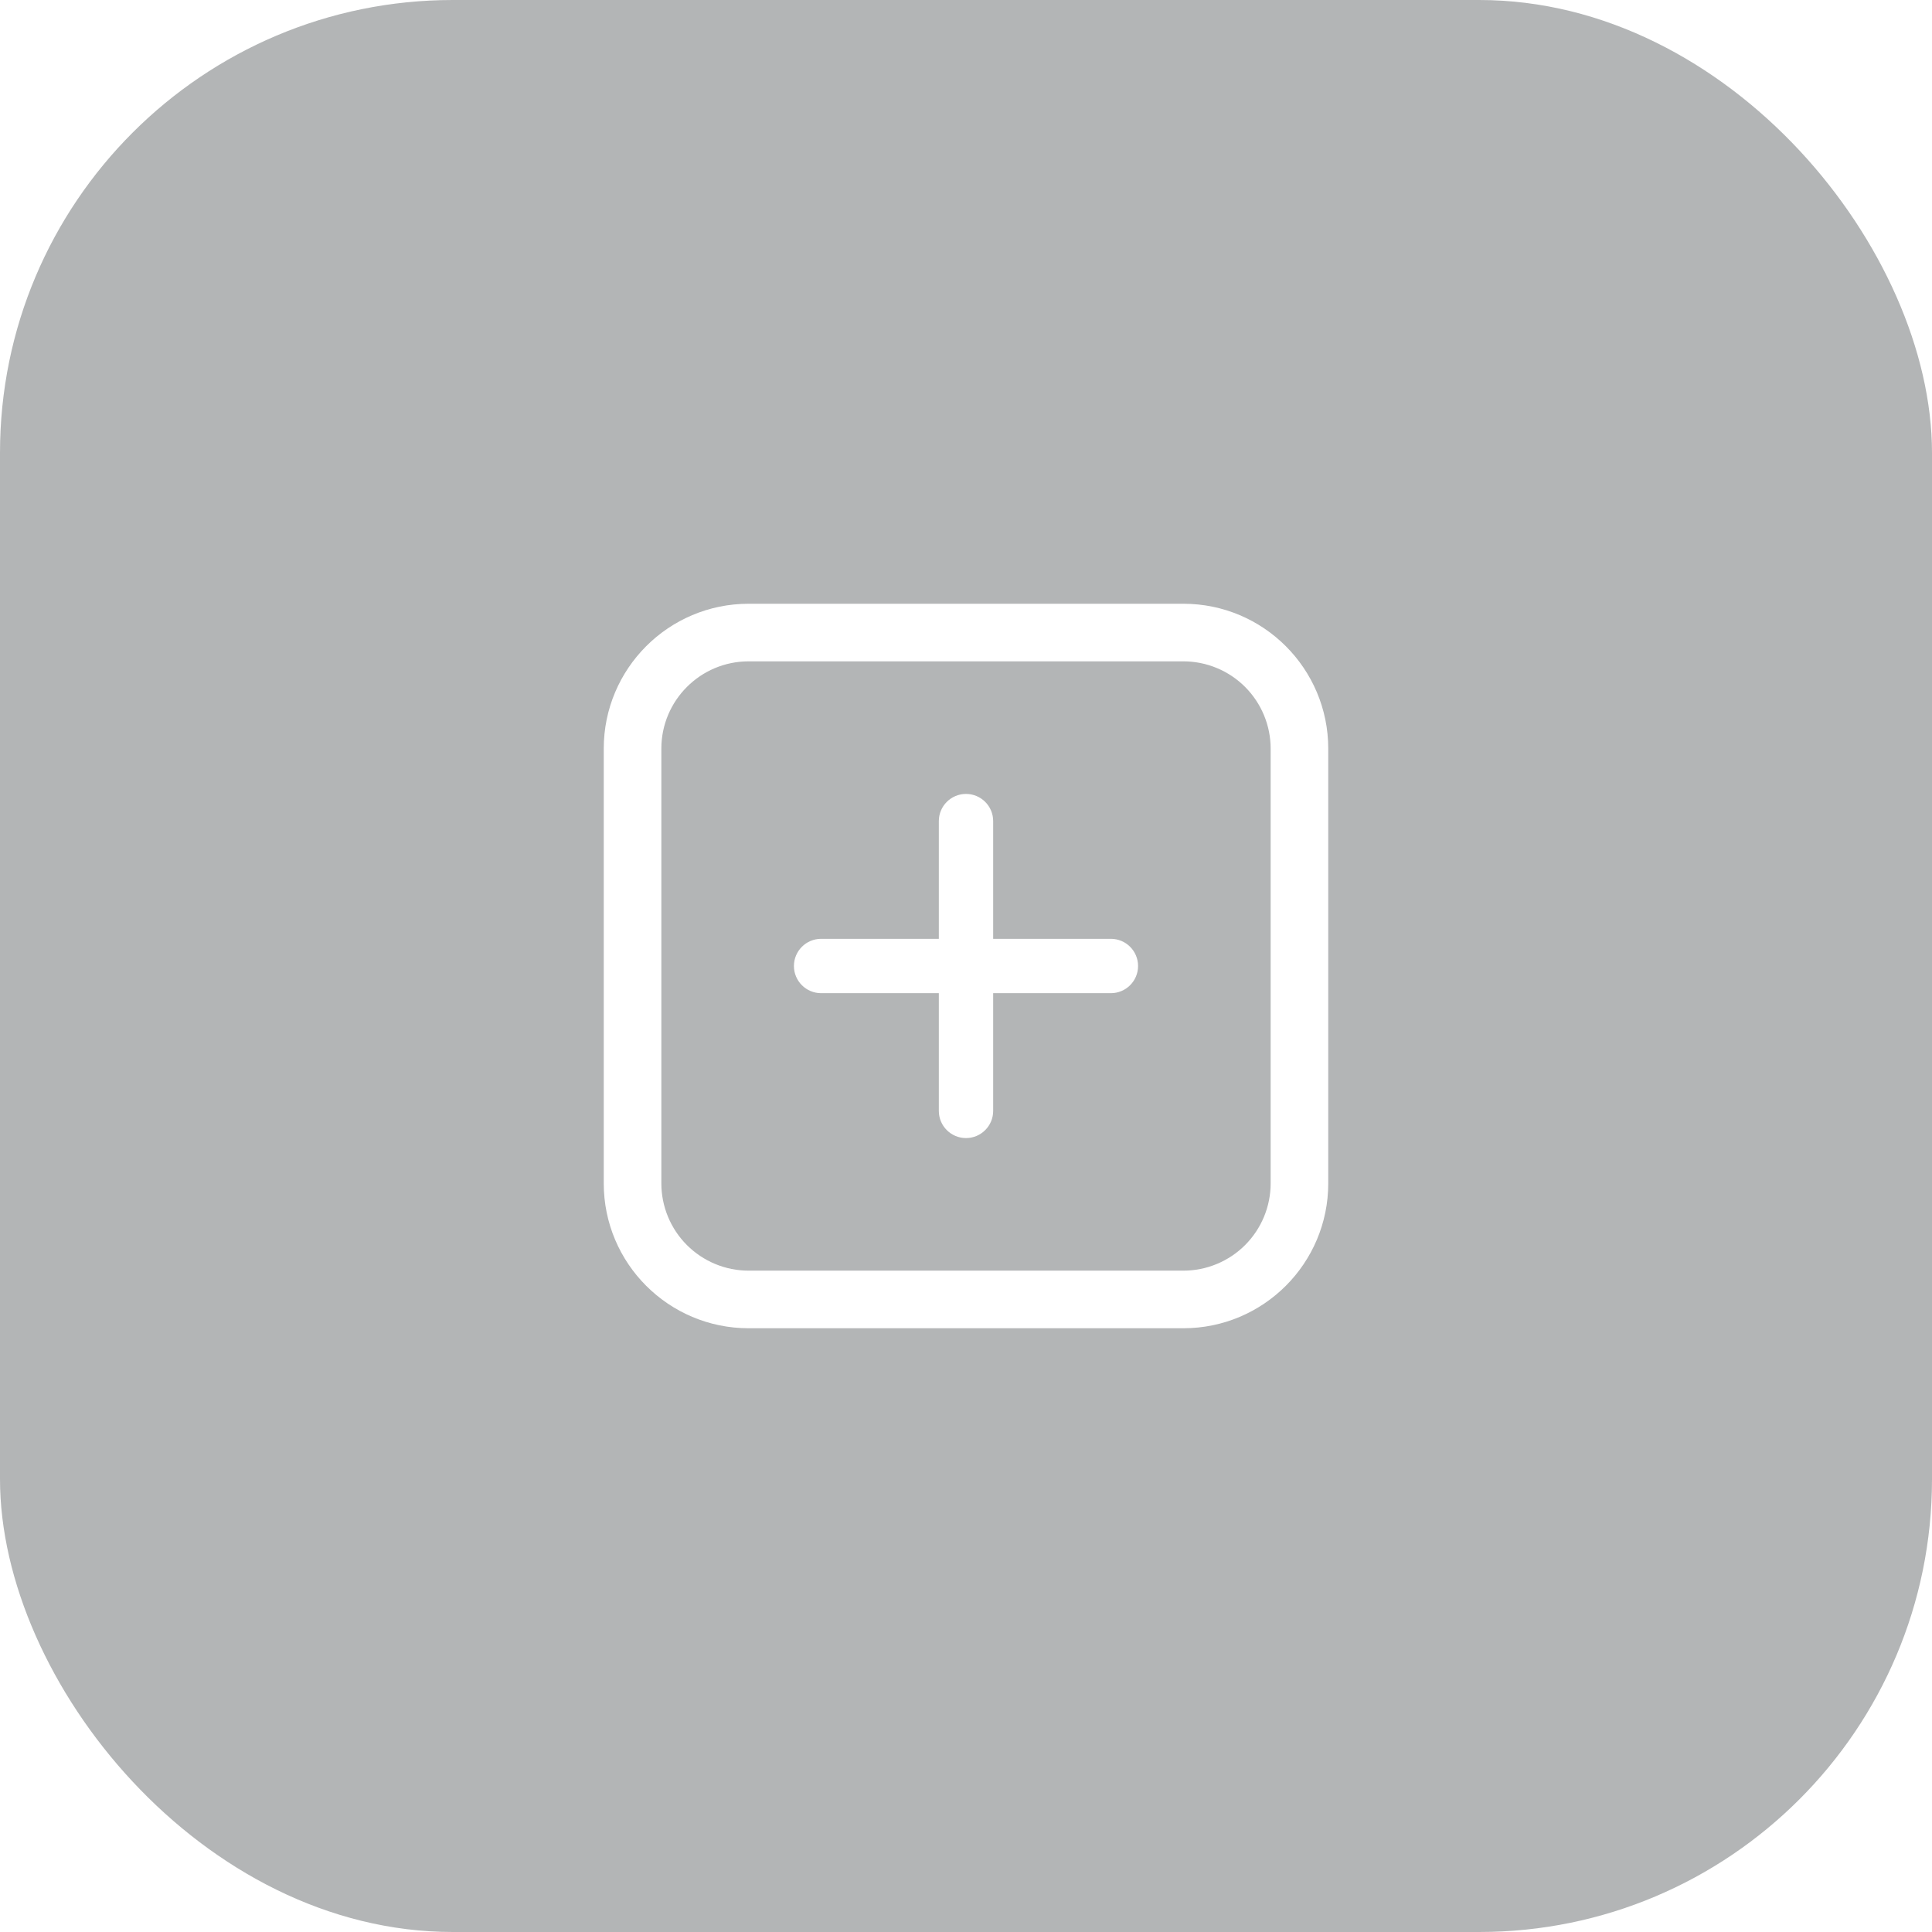<svg width="64" height="64" viewBox="0 0 64 64" fill="none" xmlns="http://www.w3.org/2000/svg">
<g id="Group 7">
<g id="Rectangle 29" filter="url(#filter0_b_56_62)">
<rect width="64" height="64" rx="15" fill="#33373B" fill-opacity="0.37"/>
</g>
<g id="Icon">
<path fill-rule="evenodd" clip-rule="evenodd" d="M24.8 20H39.2C41.851 20 44 22.149 44 24.8V39.2C44 41.851 41.851 44 39.2 44H24.8C22.149 44 20 41.851 20 39.2V24.8C20 22.149 22.149 20 24.8 20ZM41.245 41.245C41.787 40.703 42.092 39.967 42.092 39.2V24.8C42.092 24.033 41.787 23.297 41.245 22.755C40.703 22.213 39.967 21.908 39.2 21.908H24.8C23.203 21.908 21.908 23.203 21.908 24.8V39.2C21.908 39.967 22.213 40.703 22.755 41.245C23.297 41.787 24.033 42.092 24.8 42.092H39.2C39.967 42.092 40.703 41.787 41.245 41.245Z" fill="white"/>
<path d="M36.8 31.1H32.9V27.2C32.9 26.703 32.497 26.3 32 26.3C31.503 26.3 31.1 26.703 31.1 27.2V31.1H27.2C26.703 31.1 26.3 31.503 26.3 32C26.3 32.497 26.703 32.9 27.2 32.9H31.1V36.8C31.1 37.297 31.503 37.7 32 37.7C32.497 37.7 32.9 37.297 32.9 36.8V32.9H36.8C37.297 32.9 37.7 32.497 37.7 32C37.7 31.503 37.297 31.1 36.8 31.1Z" fill="white"/>
</g>
</g>
<defs>
<filter id="filter0_b_56_62" x="-10" y="-10" width="84" height="84" filterUnits="userSpaceOnUse" color-interpolation-filters="sRGB">
<feFlood flood-opacity="0" result="BackgroundImageFix"/>
<feGaussianBlur in="BackgroundImageFix" stdDeviation="5"/>
<feComposite in2="SourceAlpha" operator="in" result="effect1_backgroundBlur_56_62"/>
<feBlend mode="normal" in="SourceGraphic" in2="effect1_backgroundBlur_56_62" result="shape"/>
</filter>
</defs>
</svg>
